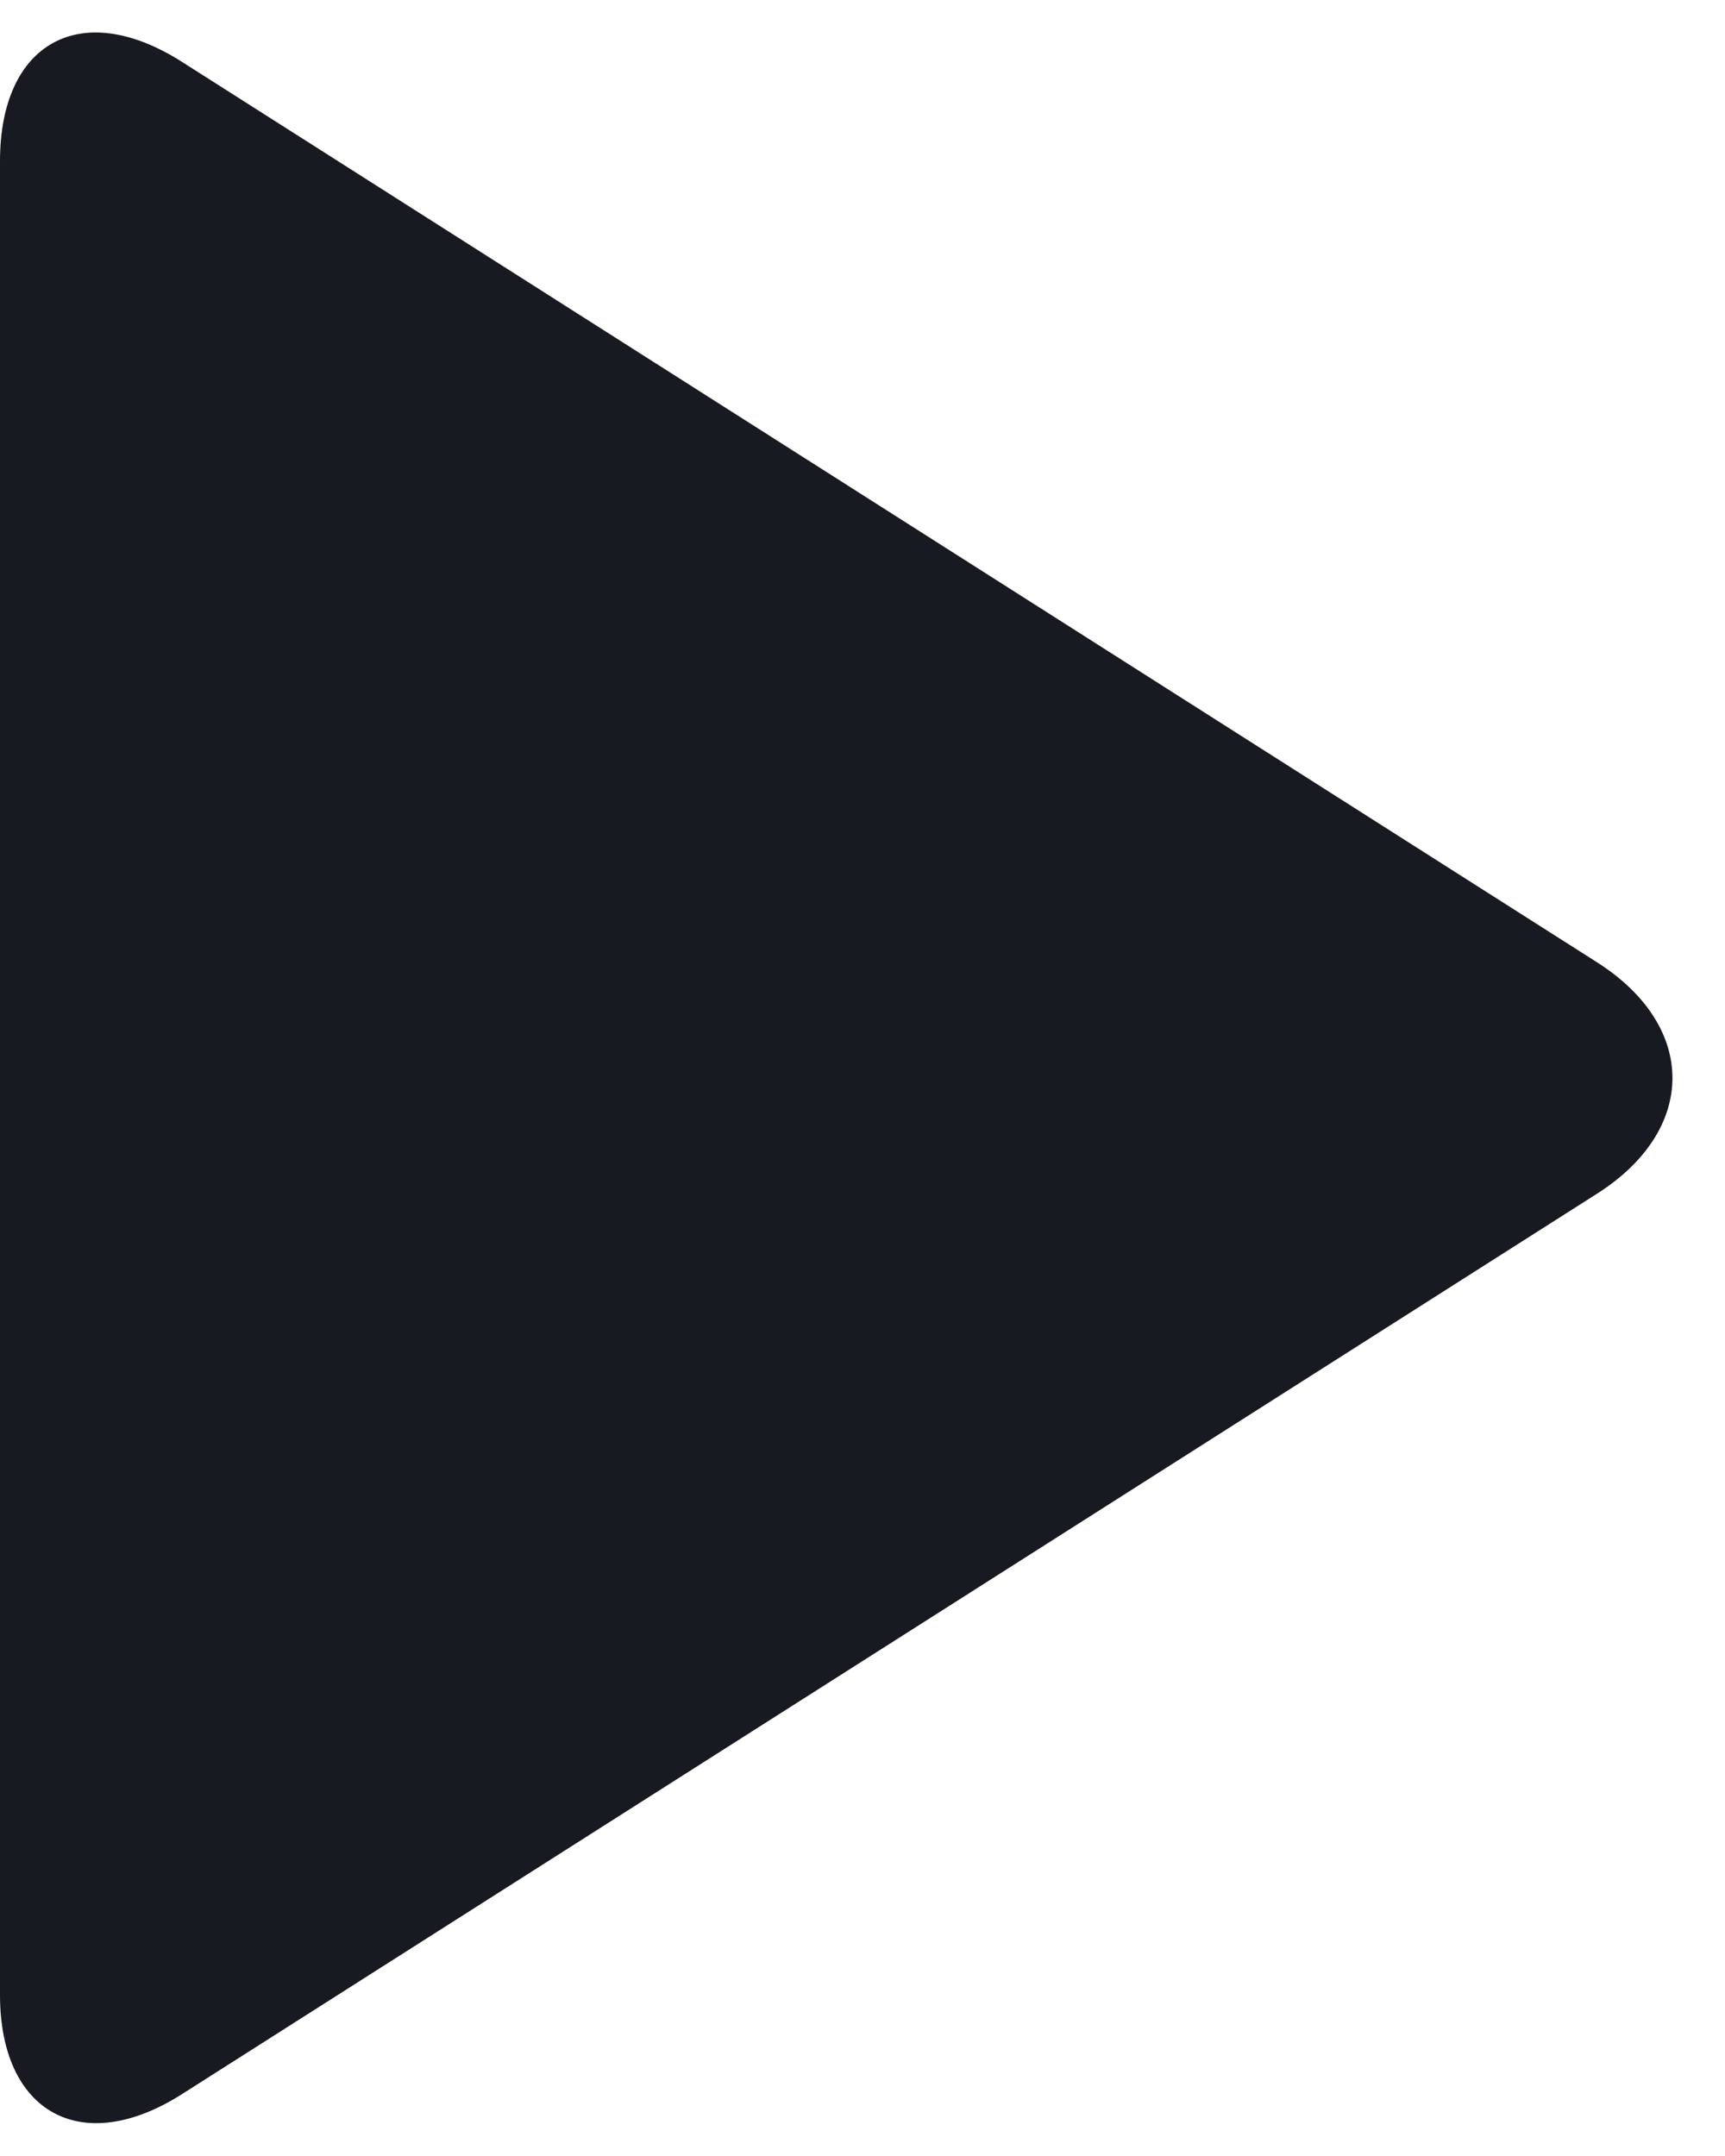 <?xml version="1.0" encoding="UTF-8"?>
<svg width="16px" height="20px" viewBox="0 0 16 20" version="1.1" xmlns="http://www.w3.org/2000/svg" xmlns:xlink="http://www.w3.org/1999/xlink">
    <!-- Generator: Sketch 43.2 (39069) - http://www.bohemiancoding.com/sketch -->
    <title>Triangle</title>
    <desc>Created with Sketch.</desc>
    <defs></defs>
    <g id="Page-1" stroke="none" stroke-width="1" fill="none" fill-rule="evenodd">
        <g id="Artboard" transform="translate(-165, -5582)" fill="#171A20">
            <g id="Video" transform="translate(0, 5256)">
                <g id="Play-Icon" transform="translate(135, 300)">
                    <path d="M44.812,34.926 C45.744,35.519 45.748,36.478 44.812,37.074 L31.688,45.426 C30.756,46.019 30,45.598 30,44.505 L30,27.495 C30,26.393 30.752,25.978 31.688,26.574 L44.812,34.926 Z" id="Triangle"></path>
                </g>
            </g>
        </g>
    </g>
</svg>